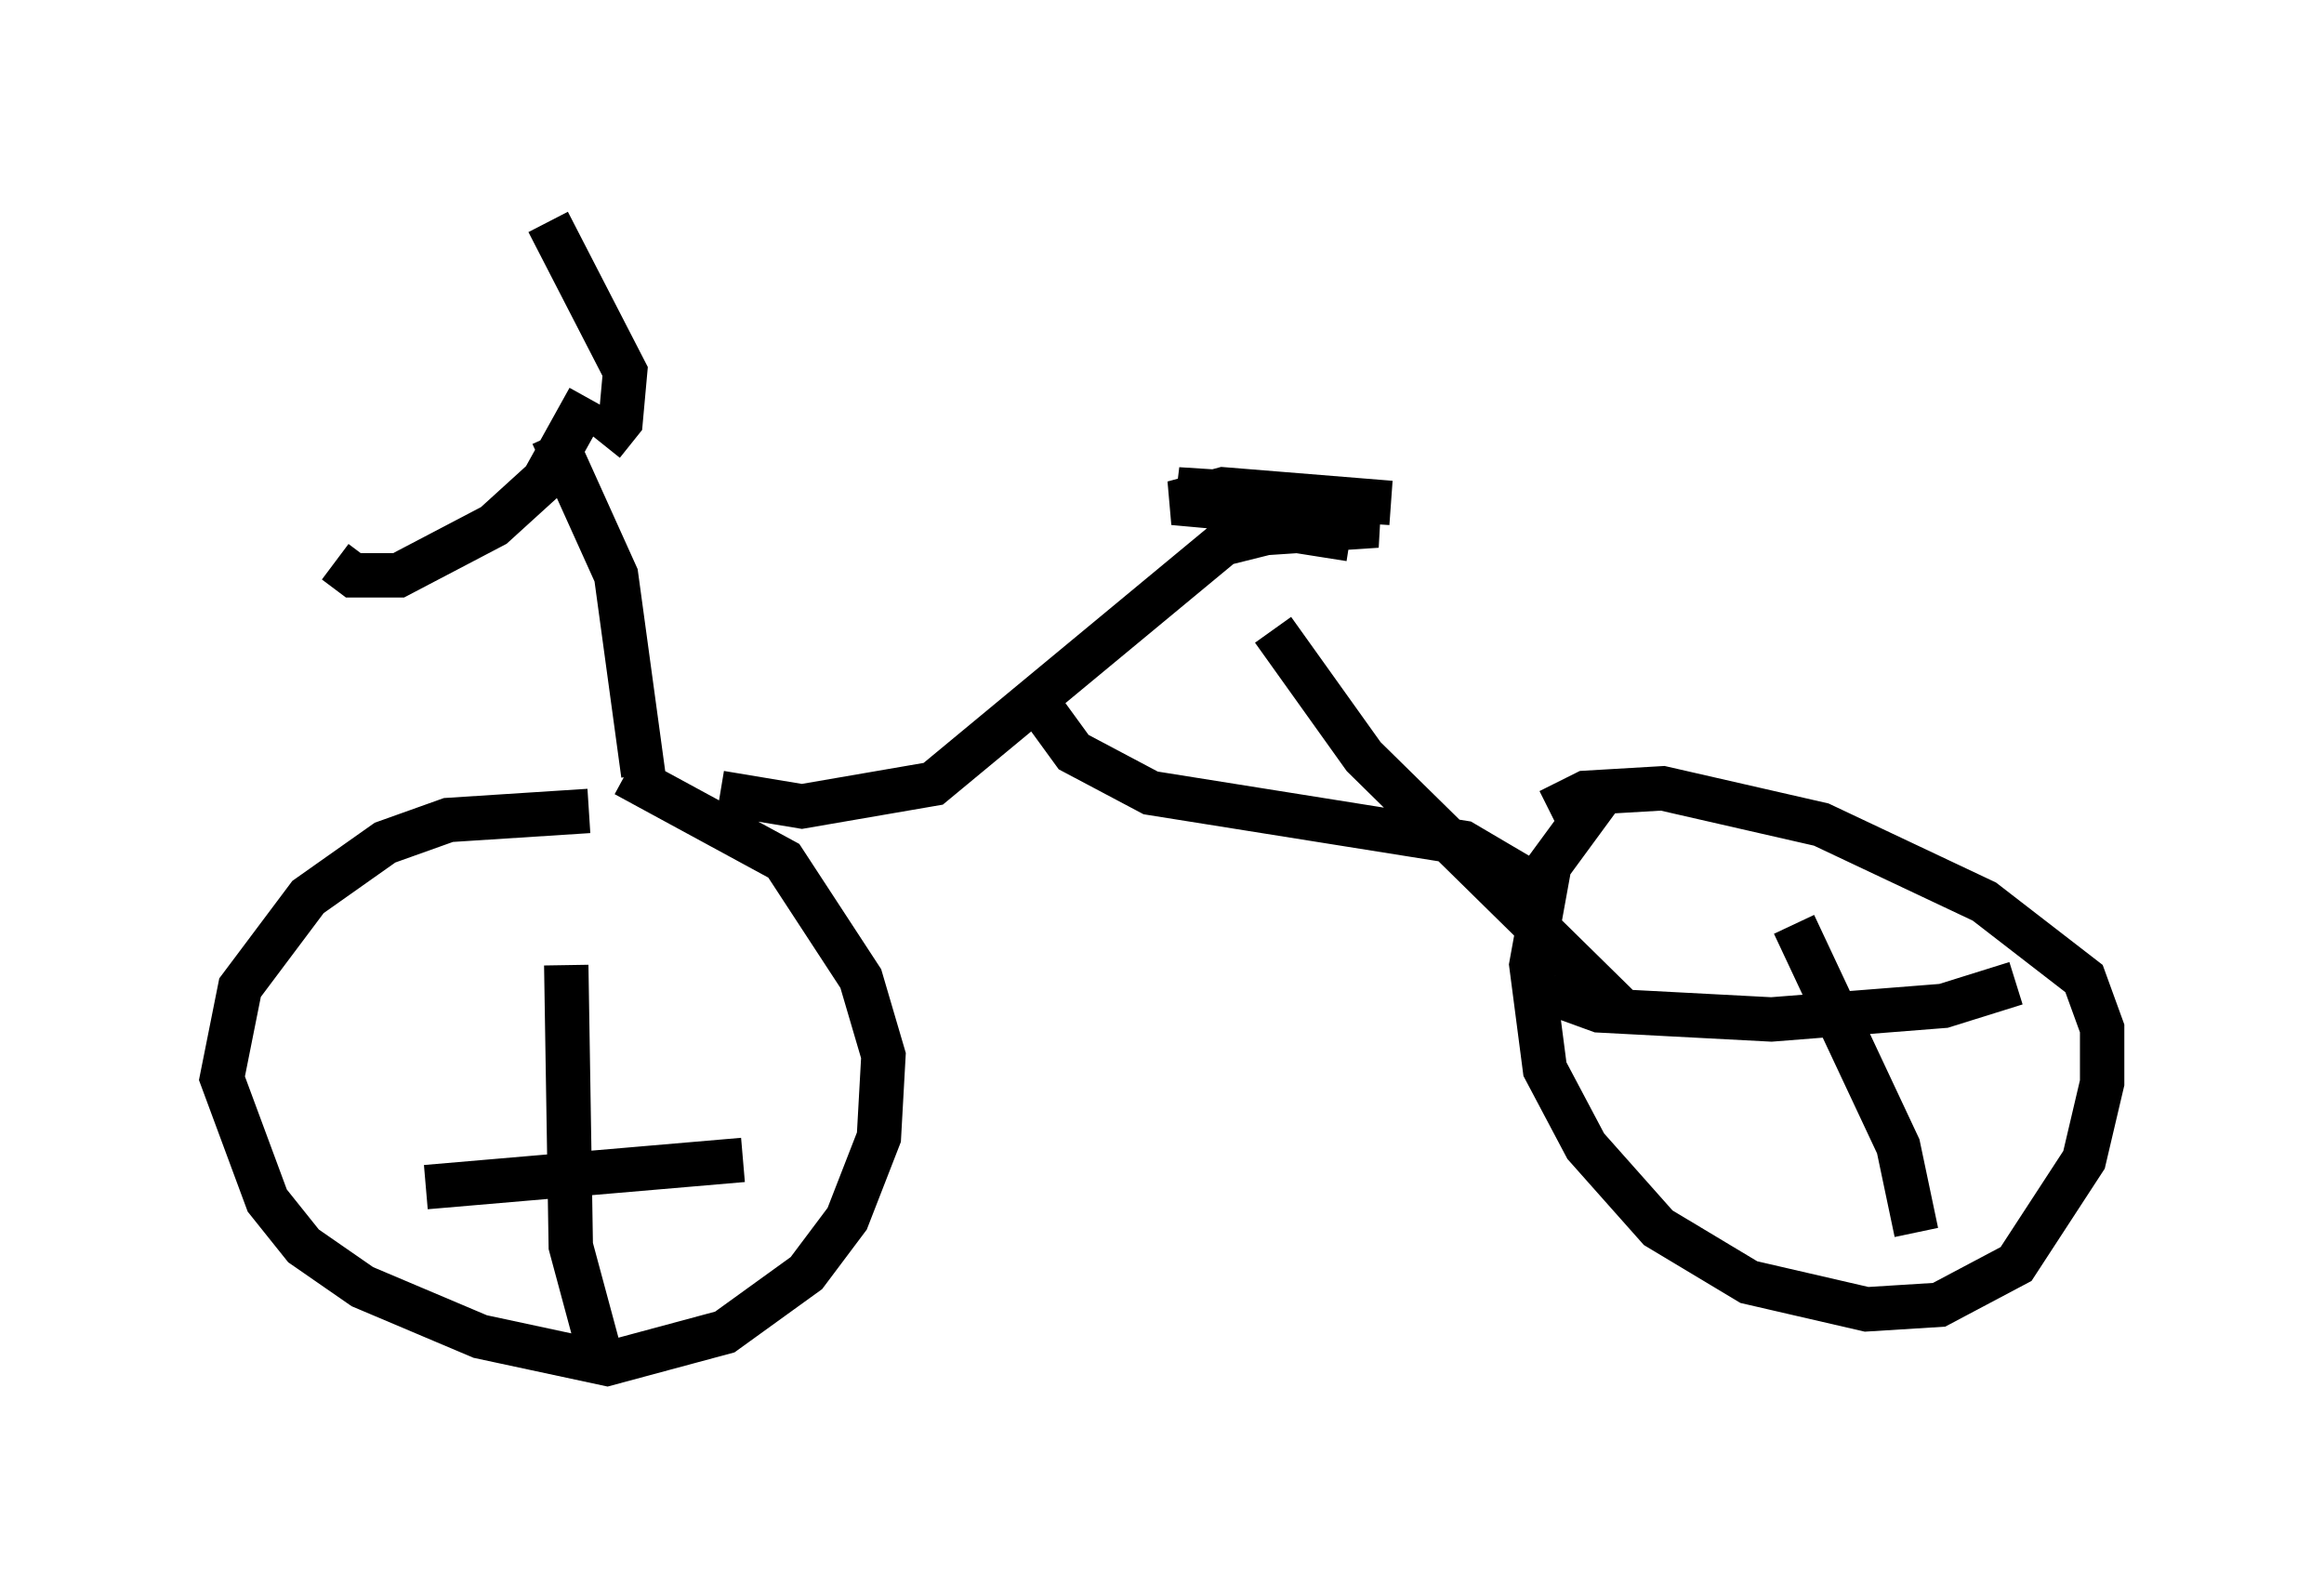 <?xml version="1.0" encoding="utf-8" ?>
<svg baseProfile="full" height="35.725" version="1.1" width="52.365" xmlns="http://www.w3.org/2000/svg" xmlns:ev="http://www.w3.org/2001/xml-events" xmlns:xlink="http://www.w3.org/1999/xlink"><defs /><rect fill="white" height="35.725" width="52.365" x="0" y="0" /><path d="M14.8, 18.475 m-1.531, -0.204 l-3.165, 0.204 -1.429, 0.51 l-1.735, 1.225 -1.531, 2.042 l-0.408, 2.042 1.021, 2.756 l0.817, 1.021 1.327, 0.919 l2.654, 1.123 2.858, 0.613 l2.654, -0.715 1.838, -1.327 l0.919, -1.225 0.715, -1.838 l0.102, -1.838 -0.51, -1.735 l-1.735, -2.654 -3.573, -1.94 m21.948, 0.51 l-1.123, 1.531 -0.408, 2.246 l0.306, 2.348 0.919, 1.735 l1.633, 1.838 2.042, 1.225 l2.654, 0.613 1.633, -0.102 l1.735, -0.919 1.531, -2.348 l0.408, -1.735 0.0, -1.225 l-0.408, -1.123 -2.246, -1.735 l-3.675, -1.735 -3.573, -0.817 l-1.735, 0.102 -0.817, 0.408 m-20.417, -0.817 l-0.613, -4.492 -1.429, -3.165 m0.817, -0.817 l-1.021, 1.838 -1.123, 1.021 l-2.144, 1.123 -1.021, 0.0 l-0.408, -0.306 m6.023, -2.654 l0.408, -0.51 0.102, -1.123 l-1.735, -3.369 m3.879, 12.863 l1.838, 0.306 2.96, -0.51 l6.533, -5.41 1.633, -0.408 l-0.51, -0.306 -2.246, -0.204 l1.123, -0.306 3.777, 0.306 l-4.798, -0.306 4.492, 0.817 l-3.063, 0.204 0.51, -0.204 l1.94, 0.306 m-7.044, 3.675 l0.817, 1.123 1.735, 0.919 l7.044, 1.123 1.735, 1.021 m10.719, 2.144 l-1.633, 0.51 -3.879, 0.306 l-3.879, -0.204 -1.123, -0.408 m5.513, -1.531 l2.348, 5.002 0.408, 1.94 m-30.421, -6.023 l0.102, 6.329 0.715, 2.654 m-3.981, -3.981 l7.146, -0.613 m11.944, -11.944 l2.042, 2.858 5.819, 5.717 " fill="none" stroke="black" stroke-width="1" /></svg>